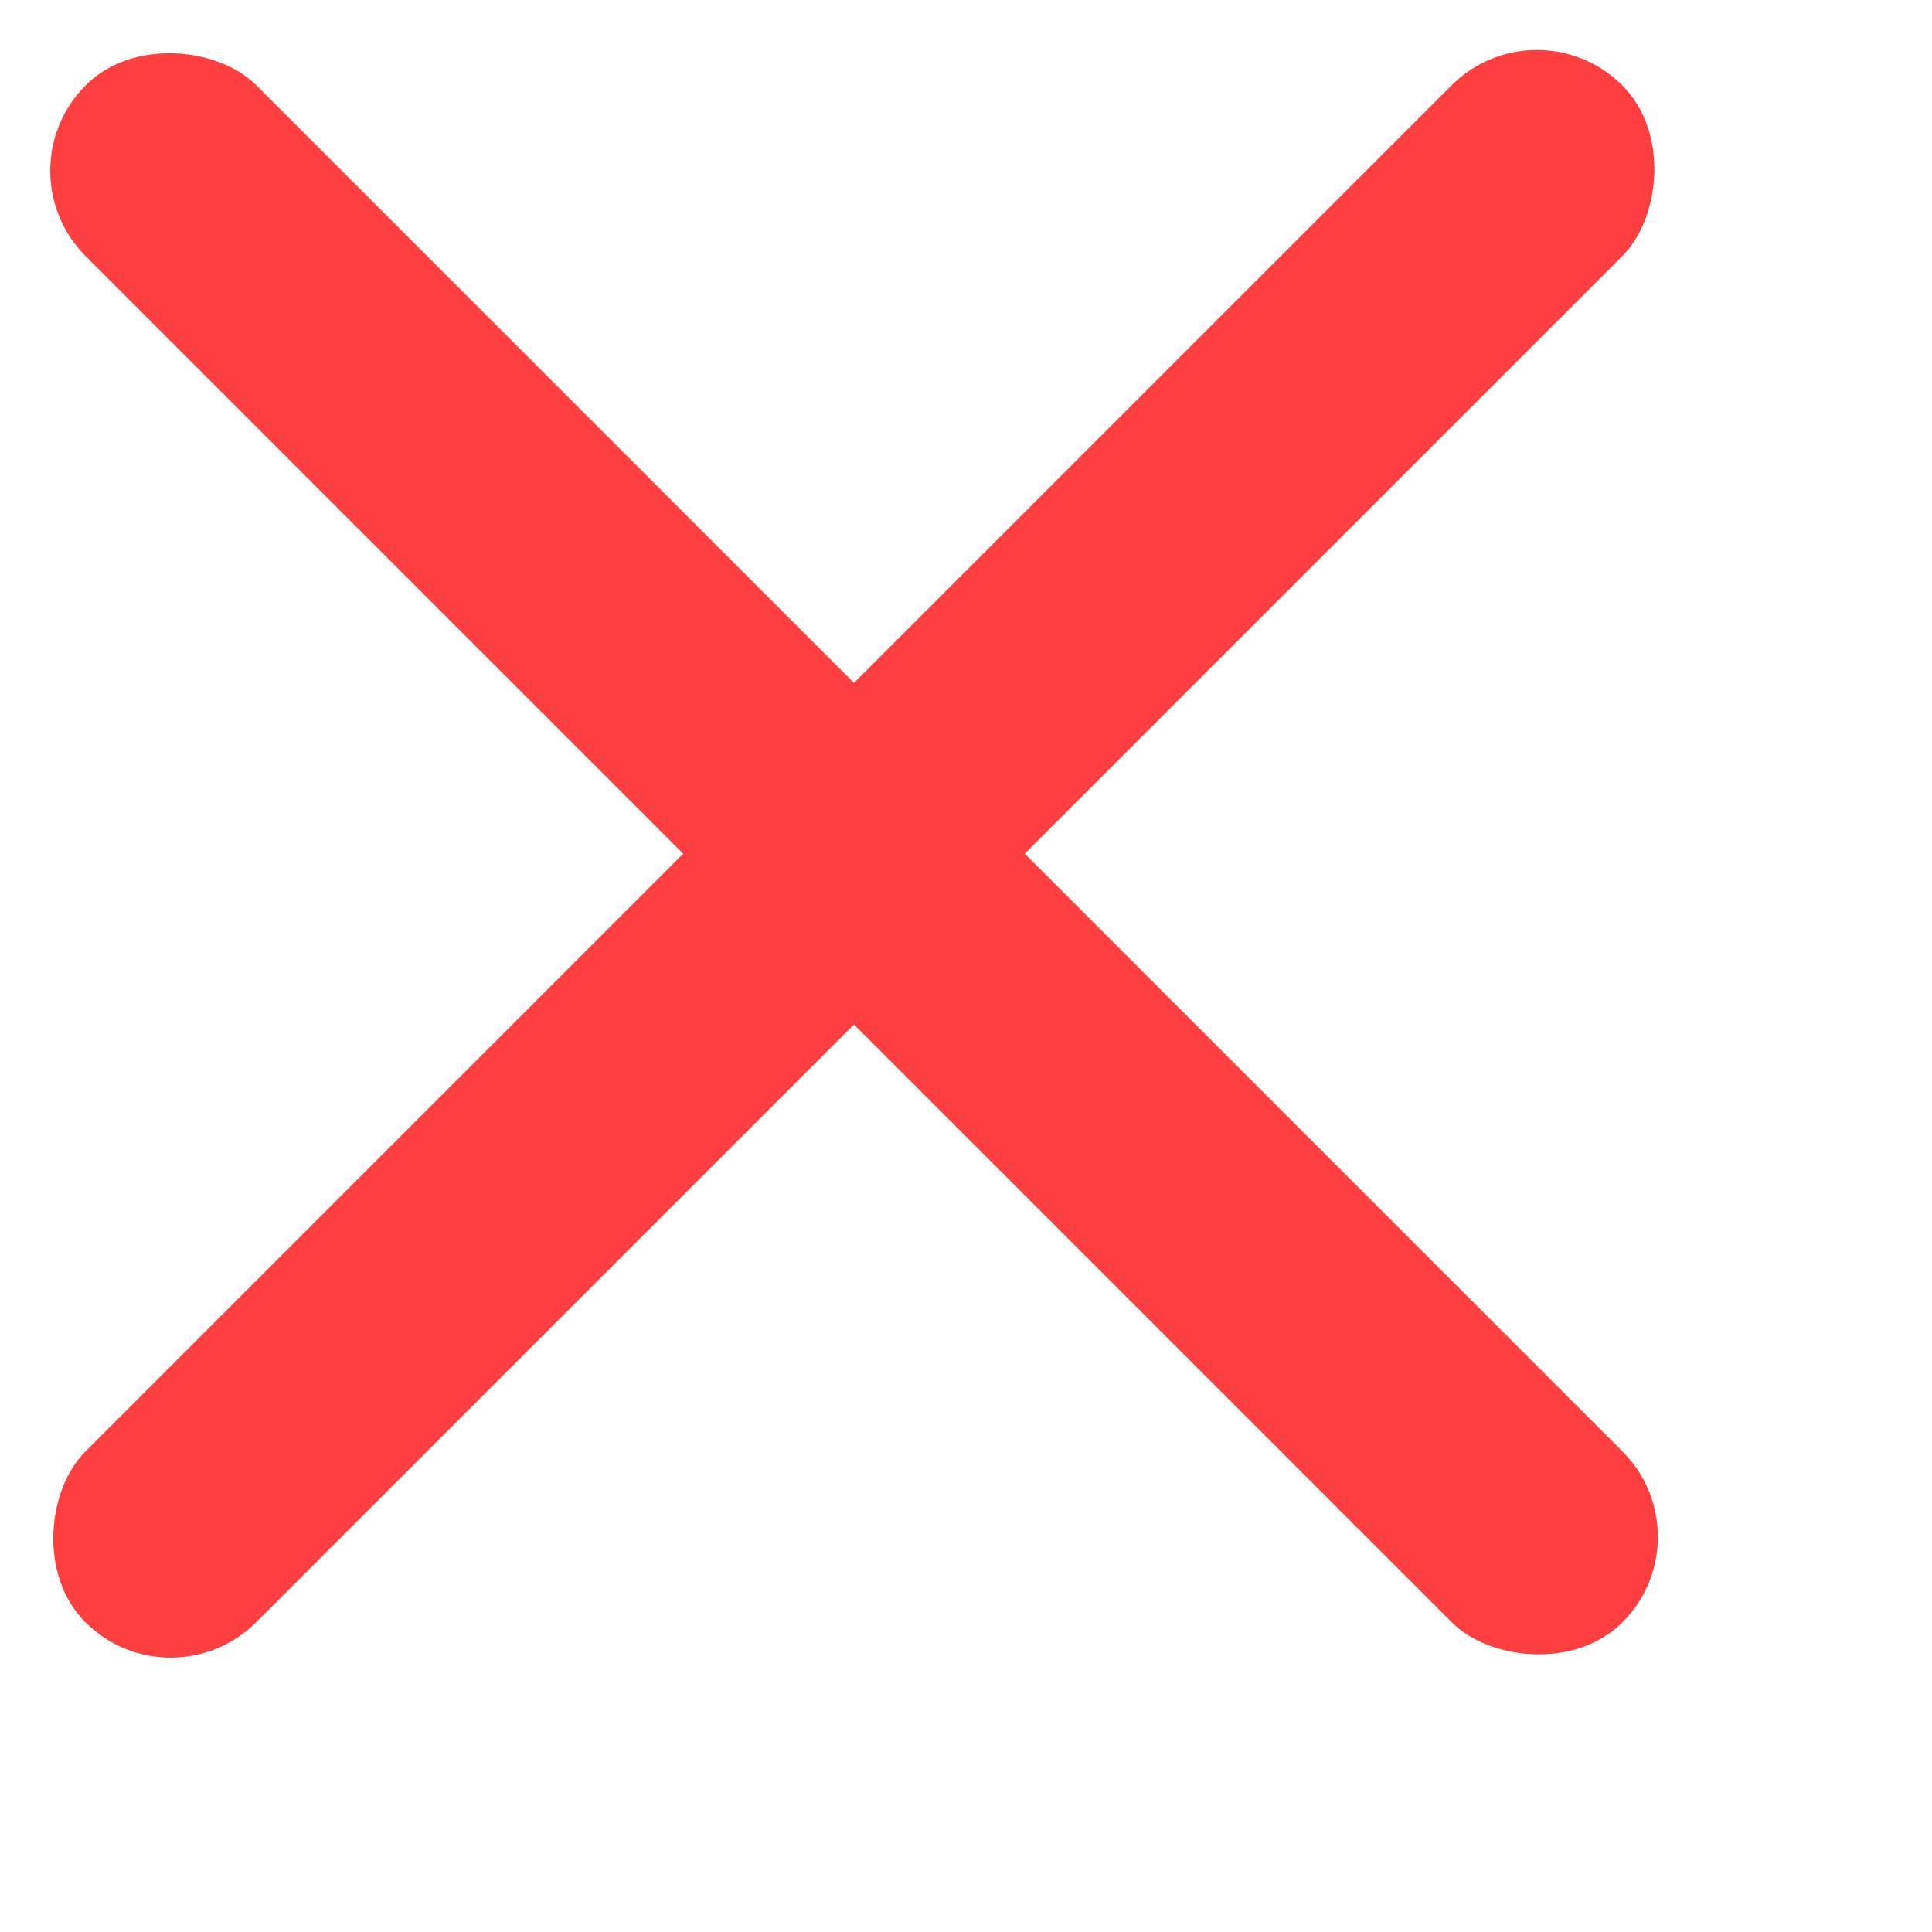 <svg width="8" height="8" viewBox="0 0 8 8" fill="none" xmlns="http://www.w3.org/2000/svg">
<rect x="6.364" width="1" height="9" rx="0.5" transform="rotate(45 6.364 0)" fill="#FF3F3F"/>
<rect x="0.001" y="0.707" width="1" height="9" rx="0.5" transform="rotate(-45 0.001 0.707)" fill="#FF3F3F"/>
</svg>
